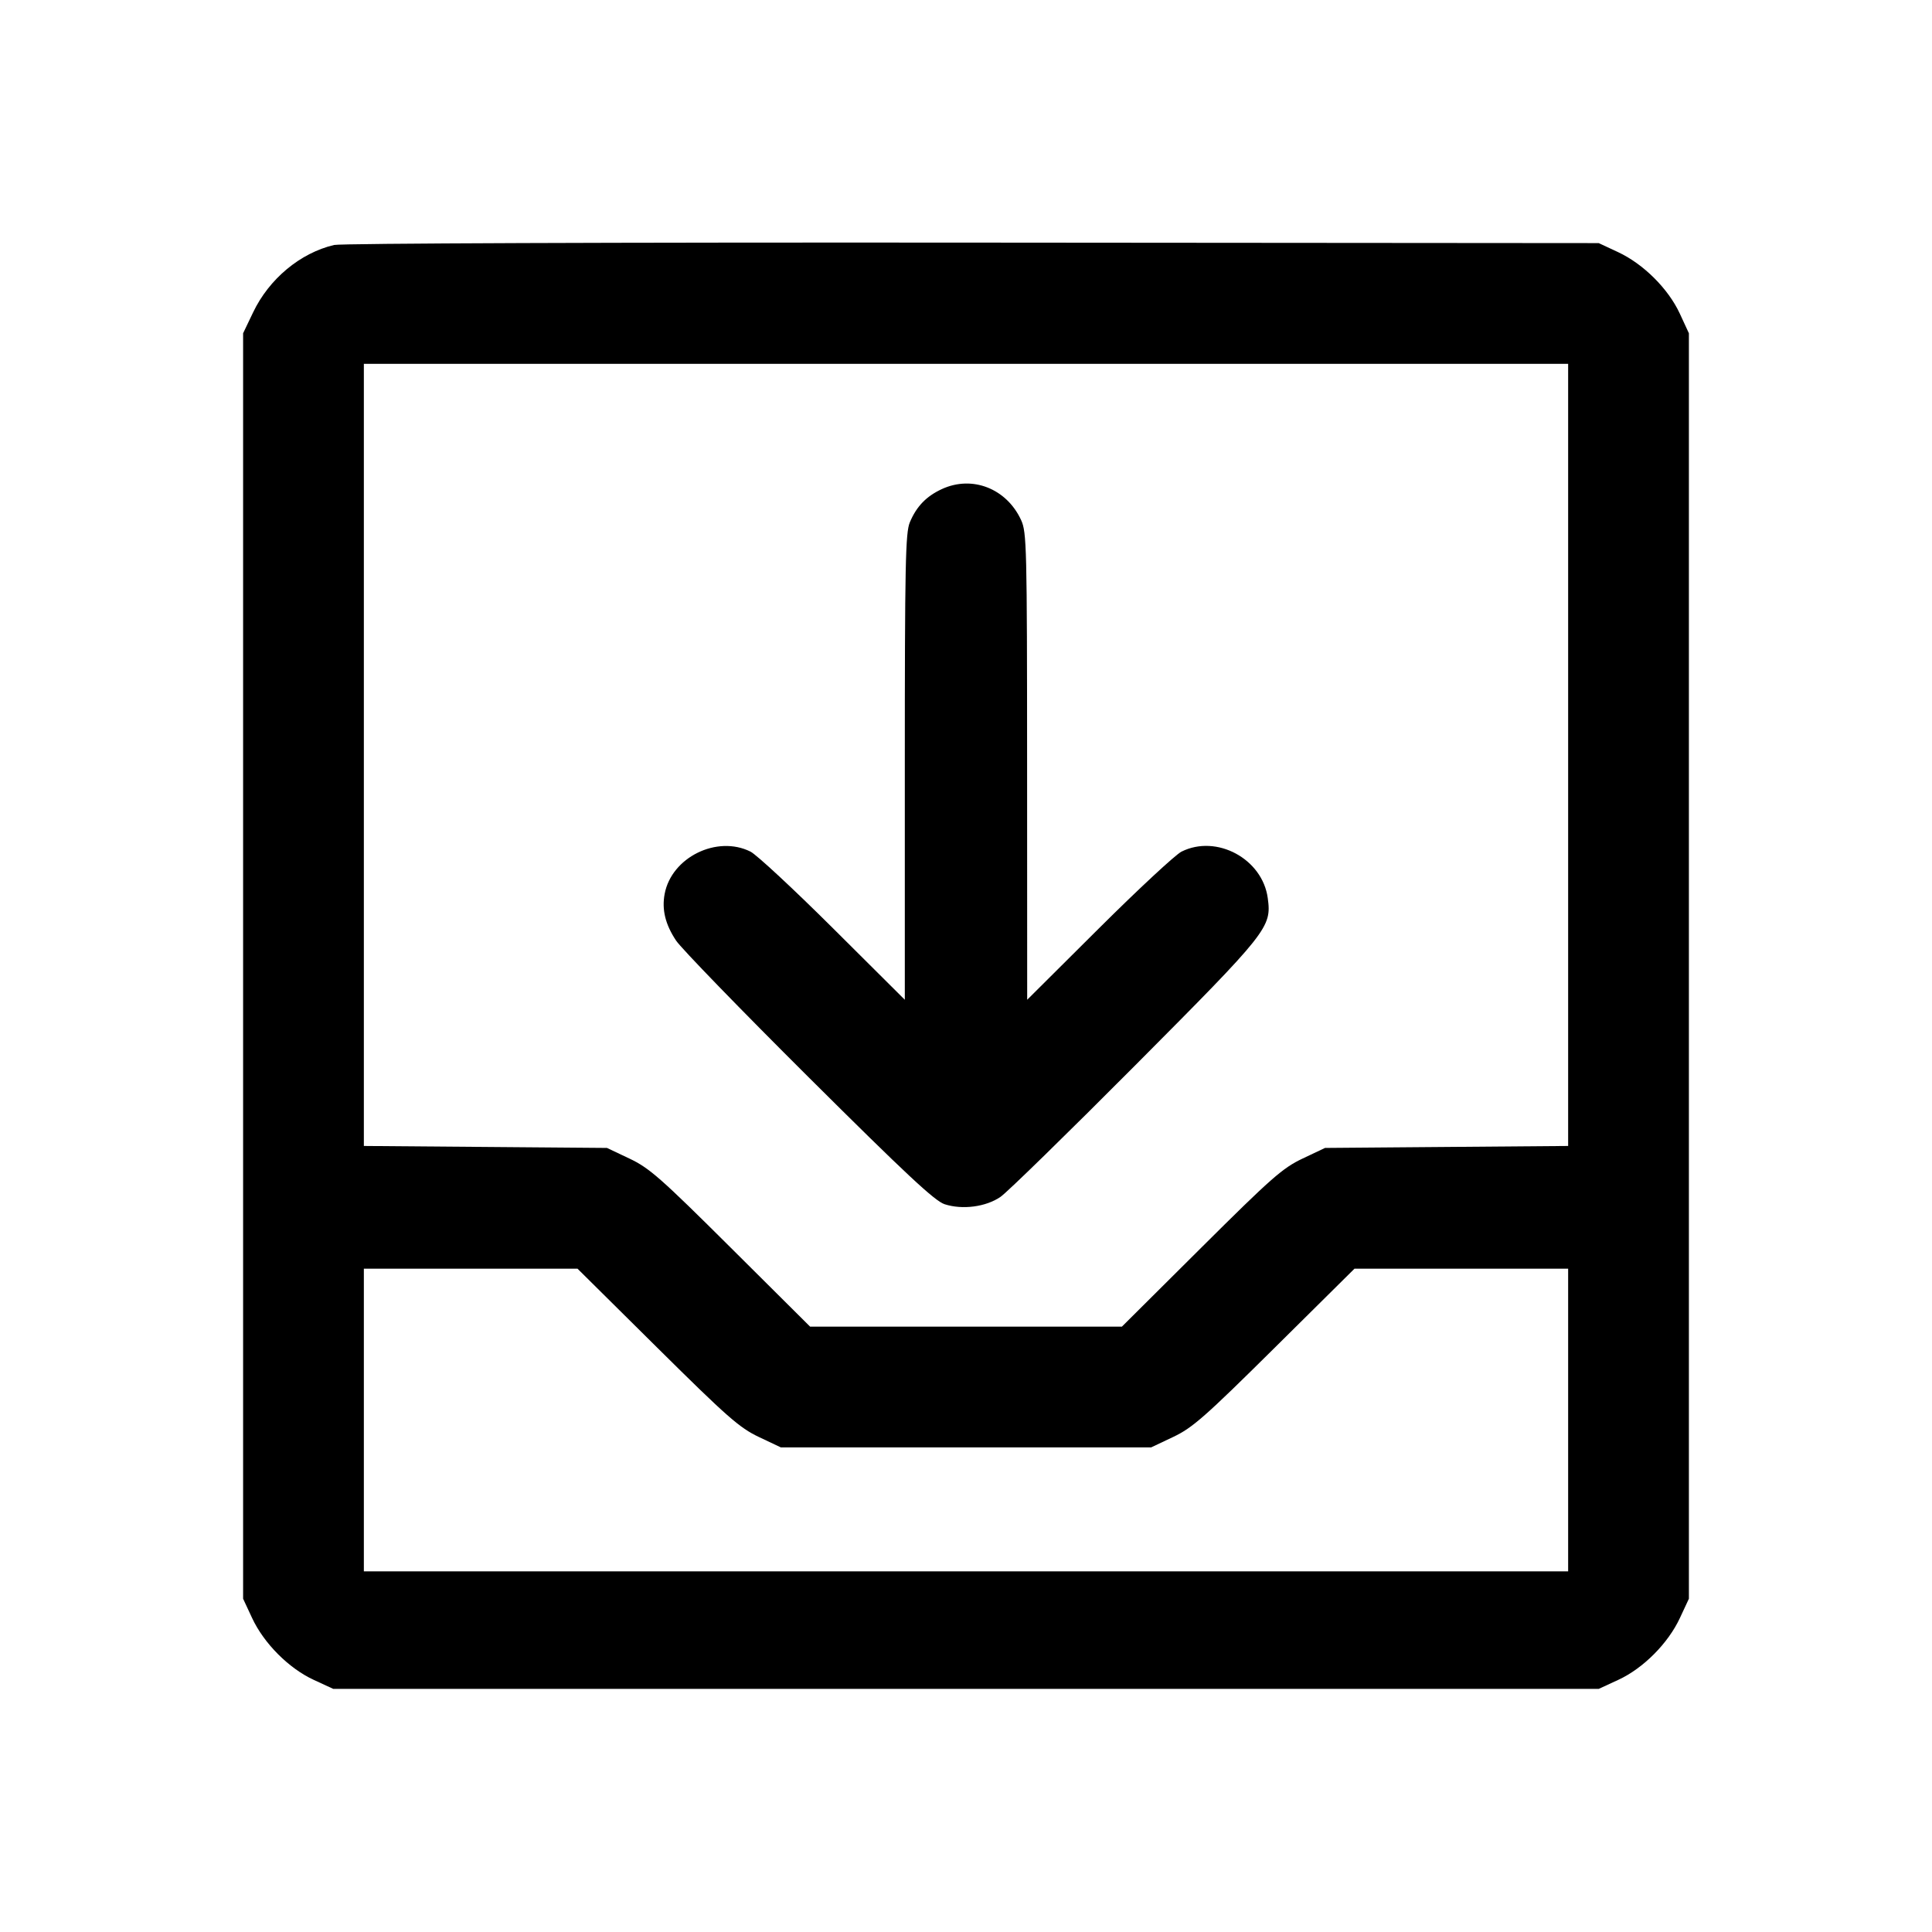 <svg fill="currentColor" viewBox="0 0 256 256" xmlns="http://www.w3.org/2000/svg"><path d="M44.265 32.461 C 39.776 33.526,35.661 36.951,33.540 41.387 L 32.213 44.160 32.213 128.000 L 32.213 211.840 33.407 214.400 C 34.974 217.760,38.261 221.060,41.555 222.583 L 44.160 223.787 128.000 223.787 L 211.840 223.787 214.445 222.583 C 217.739 221.060,221.026 217.760,222.593 214.400 L 223.787 211.840 223.787 128.000 L 223.787 44.160 222.583 41.555 C 221.060 38.261,217.760 34.974,214.400 33.407 L 211.840 32.213 128.853 32.147 C 81.512 32.109,45.179 32.244,44.265 32.461 M207.787 100.030 L 207.787 151.846 191.680 151.976 L 175.573 152.107 172.602 153.514 C 169.956 154.767,168.481 156.064,159.143 165.354 L 148.656 175.787 128.000 175.787 L 107.344 175.787 96.857 165.354 C 87.519 156.064,86.044 154.767,83.398 153.514 L 80.427 152.107 64.320 151.976 L 48.213 151.846 48.213 100.030 L 48.213 48.213 128.000 48.213 L 207.787 48.213 207.787 100.030 M124.800 64.806 C 122.735 65.760,121.435 67.110,120.554 69.219 C 119.978 70.596,119.893 74.768,119.893 101.636 L 119.893 132.473 110.400 123.025 C 105.179 117.829,100.249 113.248,99.446 112.846 C 95.012 110.627,88.980 113.597,88.070 118.448 C 87.679 120.531,88.158 122.490,89.583 124.632 C 90.269 125.663,98.185 133.825,107.175 142.771 C 120.048 155.580,123.870 159.148,125.170 159.567 C 127.539 160.331,130.658 159.917,132.584 158.582 C 133.472 157.967,141.512 150.115,150.452 141.132 C 168.079 123.420,168.505 122.882,167.986 119.013 C 167.287 113.800,161.205 110.518,156.554 112.846 C 155.751 113.248,150.821 117.829,145.600 123.025 L 136.107 132.473 136.097 101.543 C 136.088 72.385,136.043 70.516,135.300 68.907 C 133.370 64.725,128.823 62.949,124.800 64.806 M87.081 178.567 C 96.380 187.779,97.987 189.191,100.553 190.407 L 103.467 191.787 128.000 191.787 L 152.533 191.787 155.447 190.407 C 158.013 189.191,159.620 187.779,168.919 178.567 L 179.477 168.107 193.632 168.107 L 207.787 168.107 207.787 188.160 L 207.787 208.213 128.000 208.213 L 48.213 208.213 48.213 188.160 L 48.213 168.107 62.368 168.107 L 76.523 168.107 87.081 178.567 " stroke="none" fill-rule="evenodd"></path></svg>